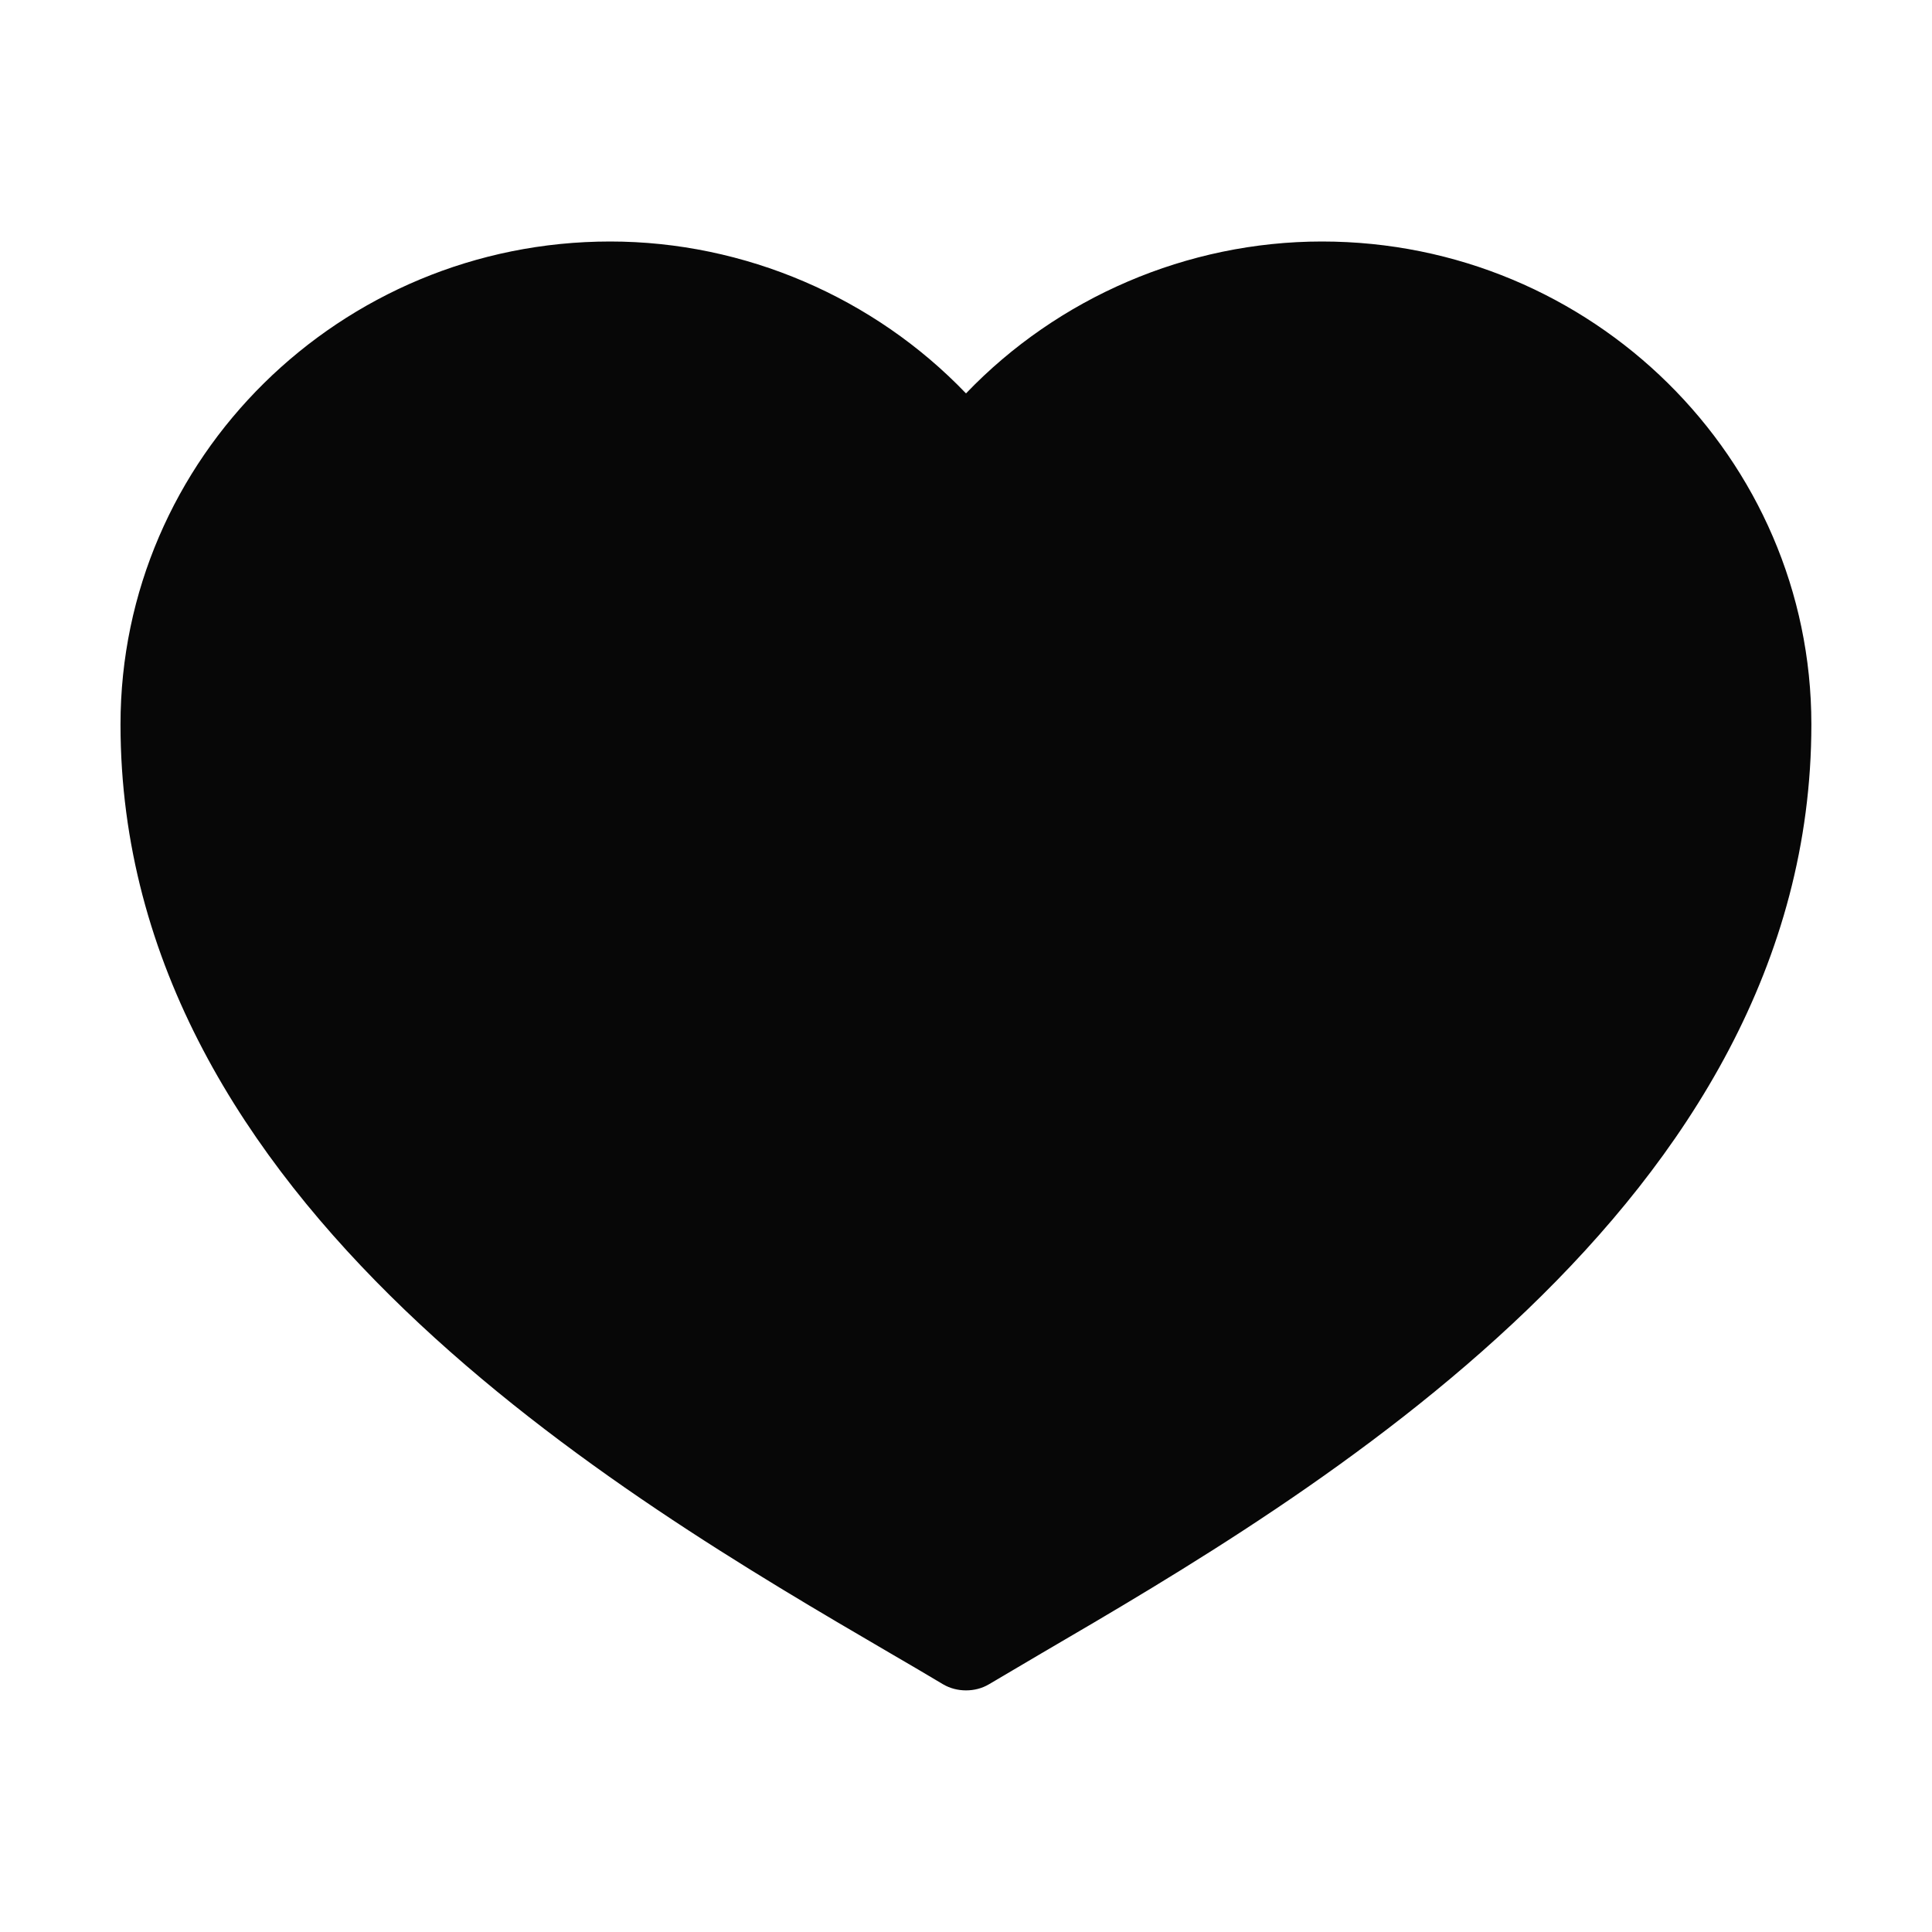 <svg xmlns="http://www.w3.org/2000/svg" width="16" height="16">
    <path fill="#070707" fill-opacity="0" fill-rule="evenodd" d="M0 0h16v16H0V0z"/>
    <path fill="#070707" fill-rule="evenodd" d="M8 13.999c-.065 0-.132-.016-.191-.051-.132-.079-.278-.165-.435-.256C5.147 12.391.998 9.97.998 5.999.998 3.794 2.817 2 5.053 2 6.167 2 7.239 2.464 8 3.258 8.761 2.464 9.832 2 10.948 2c2.234 0 4.053 1.794 4.053 3.999 0 3.971-4.149 6.392-6.376 7.693l-.434.256c-.059.035-.124.051-.191.051z"/>
</svg>
